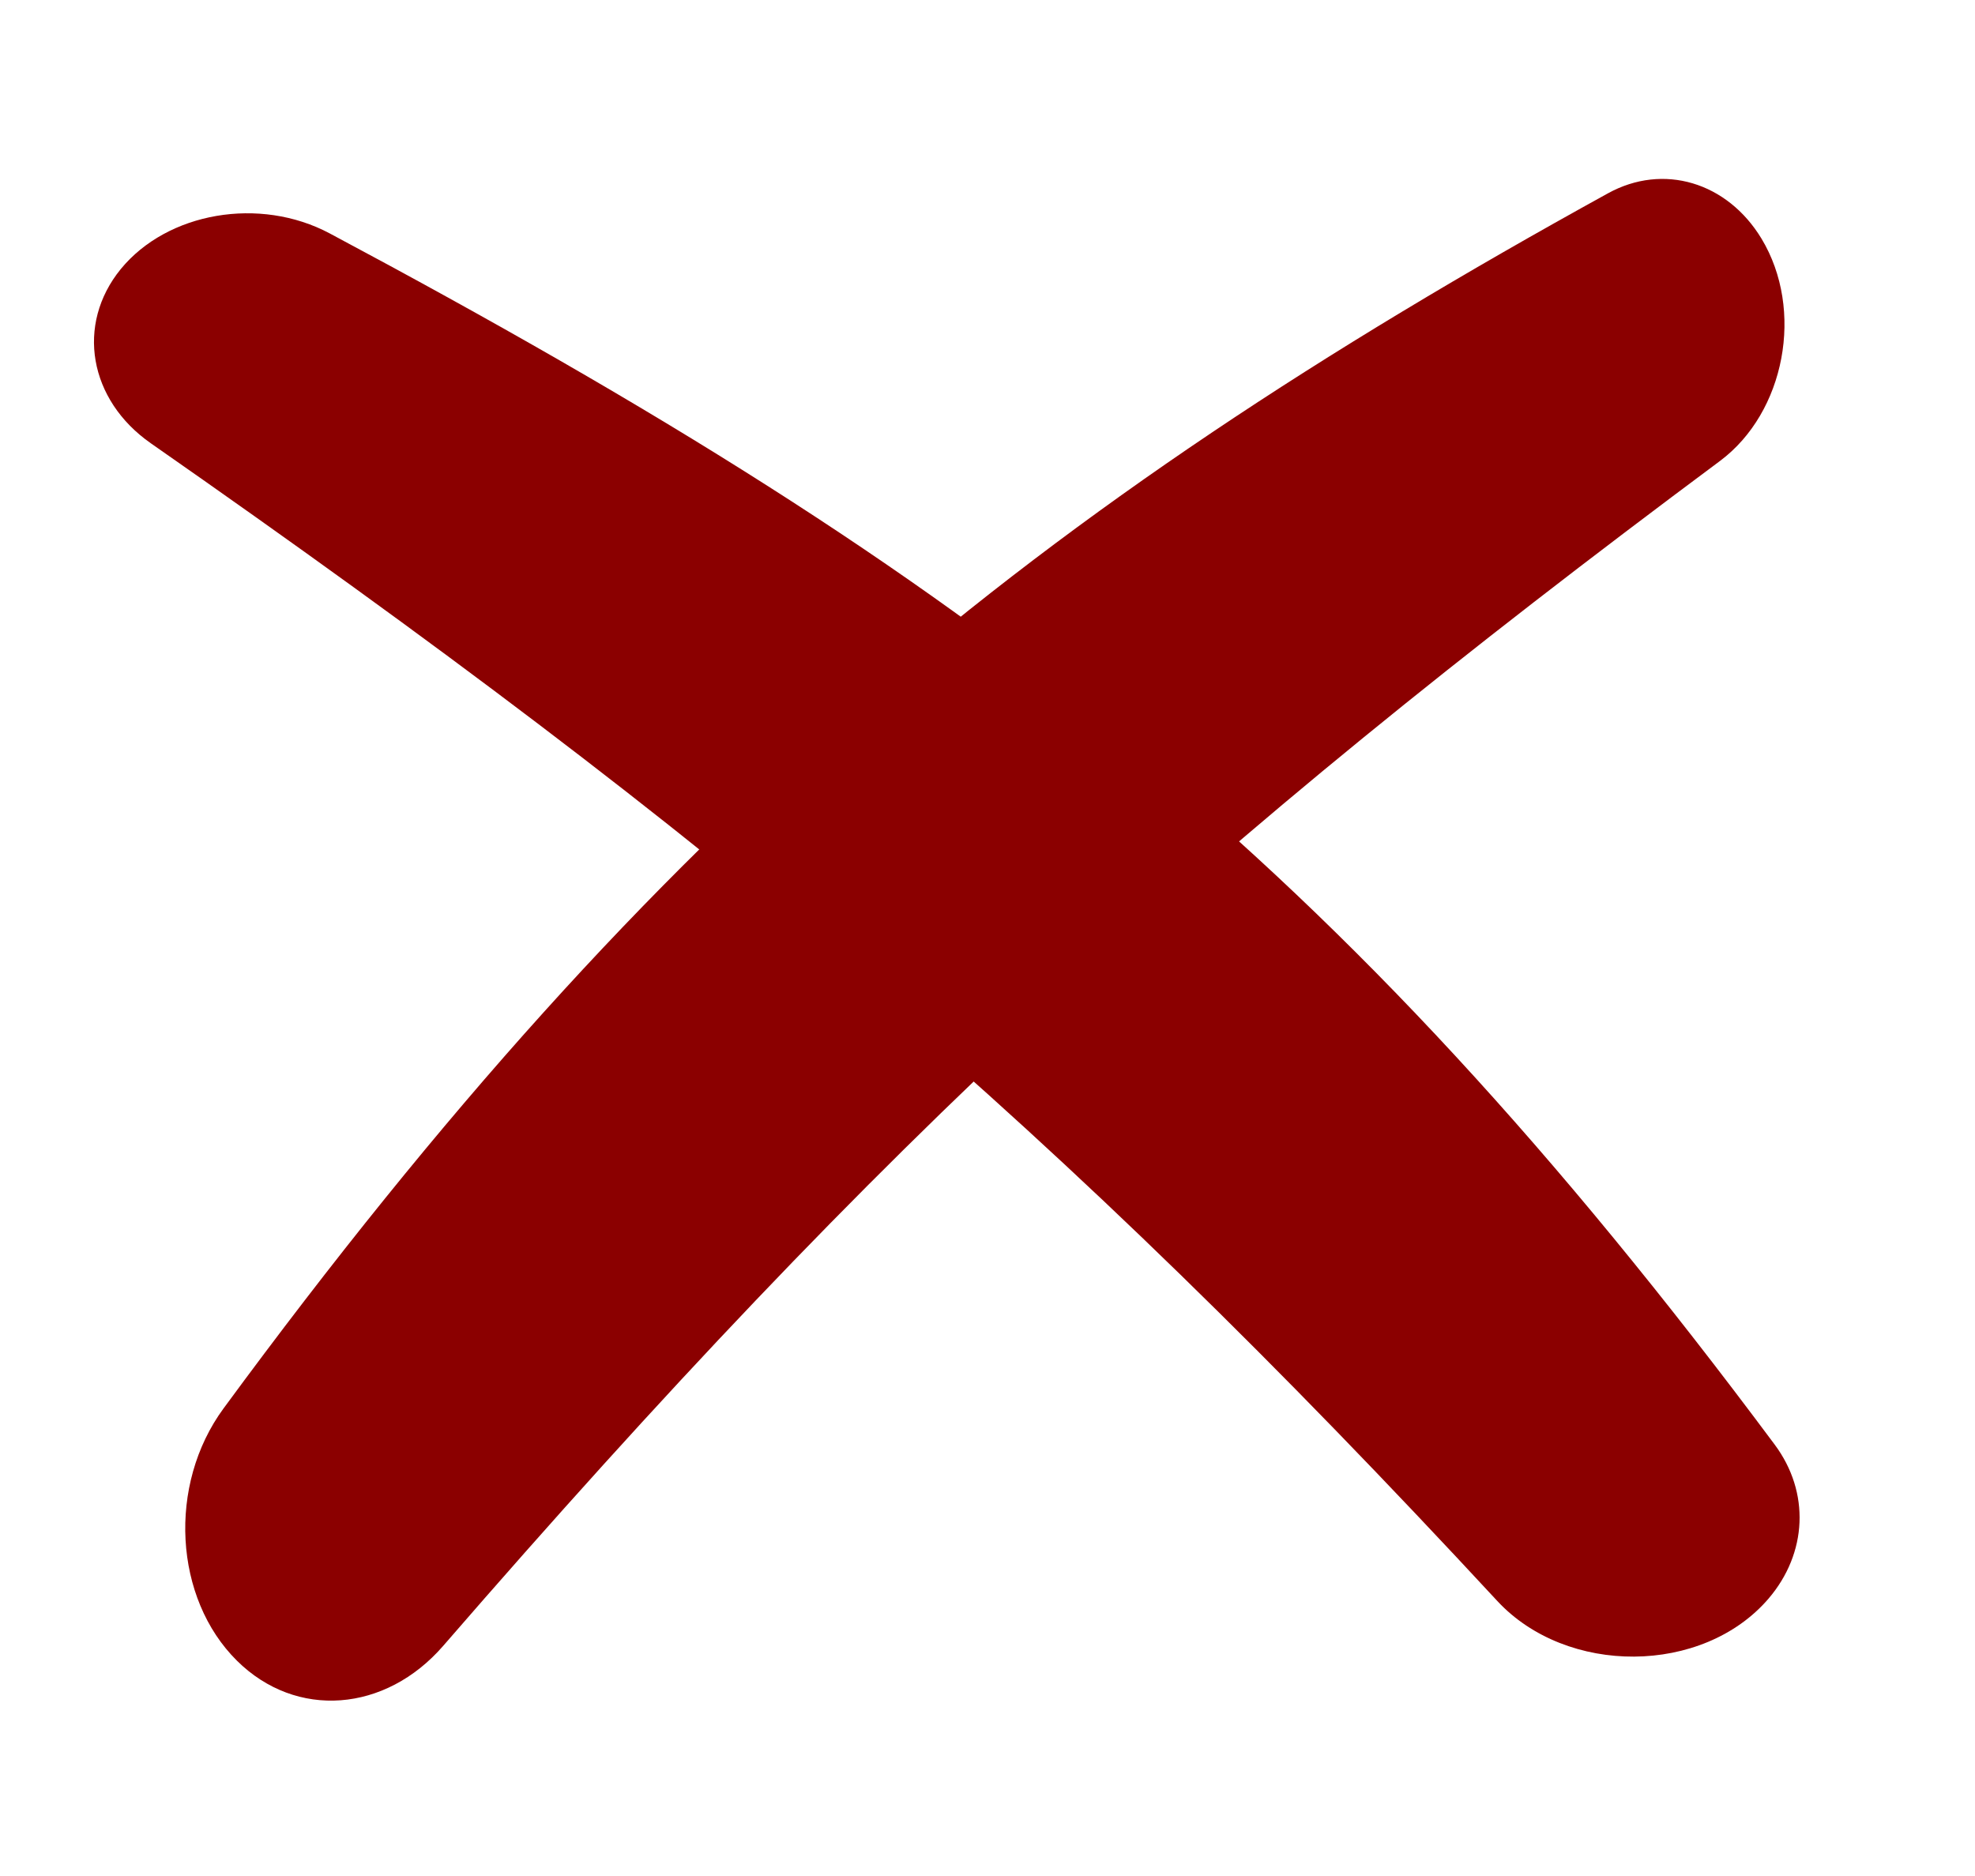 <svg width="20" height="19" viewBox="0 0 20 19" fill="none" xmlns="http://www.w3.org/2000/svg">
<path d="M1.528 4.49C0.9 4.052 0.765 3.287 1.223 2.725C1.695 2.149 2.63 1.986 3.339 2.364C9.898 5.862 13.536 8.673 17.971 14.63C18.331 15.113 18.303 15.73 17.909 16.191C17.243 16.967 15.864 16.973 15.161 16.213C10.693 11.389 7.277 8.501 1.528 4.49Z" fill="#8B0000"/>
<path d="M17.417 4.669C18.077 4.177 18.274 3.139 17.838 2.417C17.491 1.844 16.843 1.649 16.283 1.958C10.494 5.147 6.677 8.258 2.264 14.264C1.694 15.04 1.762 16.189 2.4 16.82C3 17.414 3.903 17.344 4.489 16.668C8.958 11.512 12.16 8.582 17.417 4.669Z" fill="#8B0000"/>
</svg>
